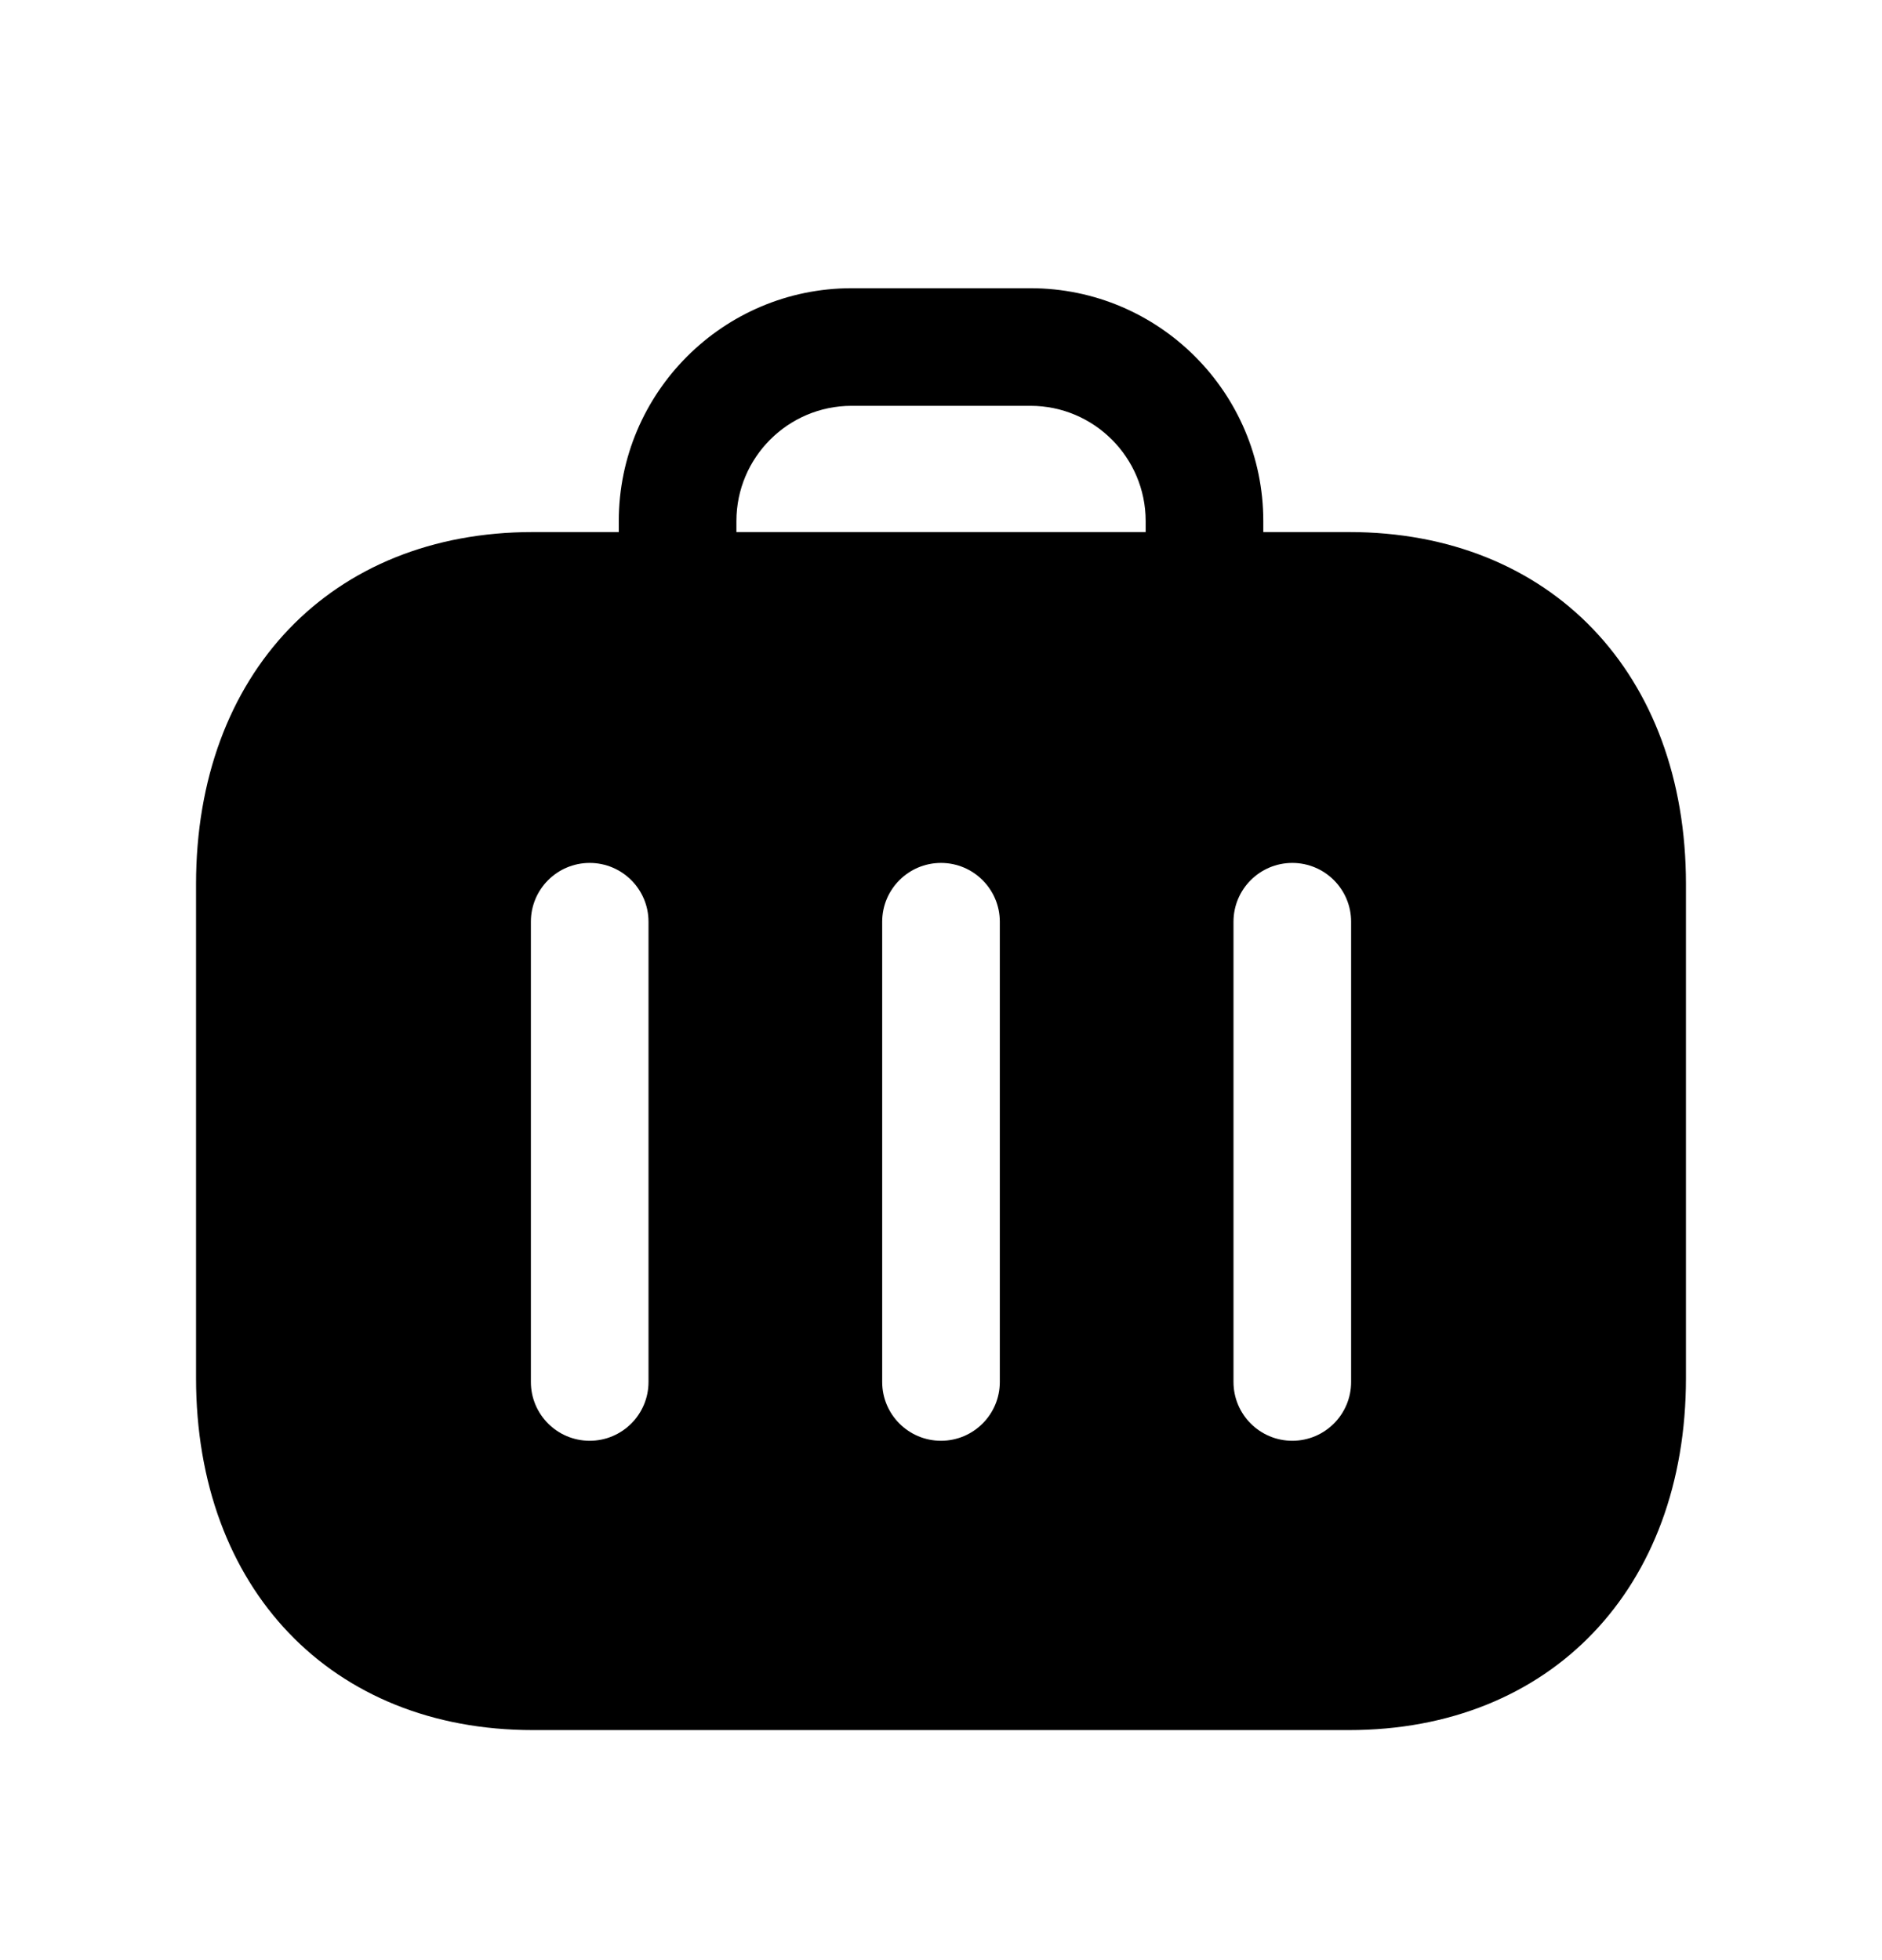 <svg width="24" height="25" viewBox="0 0 24 25" fill="none" xmlns="http://www.w3.org/2000/svg">
<path fill-rule="evenodd" clip-rule="evenodd" d="M17.23 17.626C17.23 18.04 16.894 18.376 16.48 18.376C16.066 18.376 15.73 18.04 15.73 17.626V11.756C15.73 11.342 16.066 11.006 16.48 11.006C16.894 11.006 17.23 11.342 17.23 11.756V17.626ZM14.61 6.786H9.391V6.646C9.391 5.835 10.05 5.176 10.86 5.176H13.141C13.951 5.176 14.61 5.835 14.61 6.646V6.786ZM12.75 17.626C12.75 18.04 12.414 18.376 12 18.376C11.586 18.376 11.25 18.04 11.25 17.626V11.756C11.25 11.342 11.586 11.006 12 11.006C12.414 11.006 12.75 11.342 12.75 11.756V17.626ZM8.27 17.626C8.27 18.04 7.934 18.376 7.52 18.376C7.106 18.376 6.77 18.04 6.77 17.626V11.756C6.77 11.342 7.106 11.006 7.52 11.006C7.934 11.006 8.27 11.342 8.27 11.756V17.626ZM17.204 6.786H16.11V6.646C16.11 5.008 14.778 3.676 13.141 3.676H10.86C9.223 3.676 7.891 5.008 7.891 6.646V6.786H6.795C4.226 6.786 2.5 8.59 2.5 11.276V17.576C2.5 20.261 4.226 22.066 6.795 22.066H17.203C19.773 22.066 21.5 20.261 21.5 17.576V11.276C21.5 8.59 19.773 6.786 17.204 6.786Z" fill="black"/>
</svg>